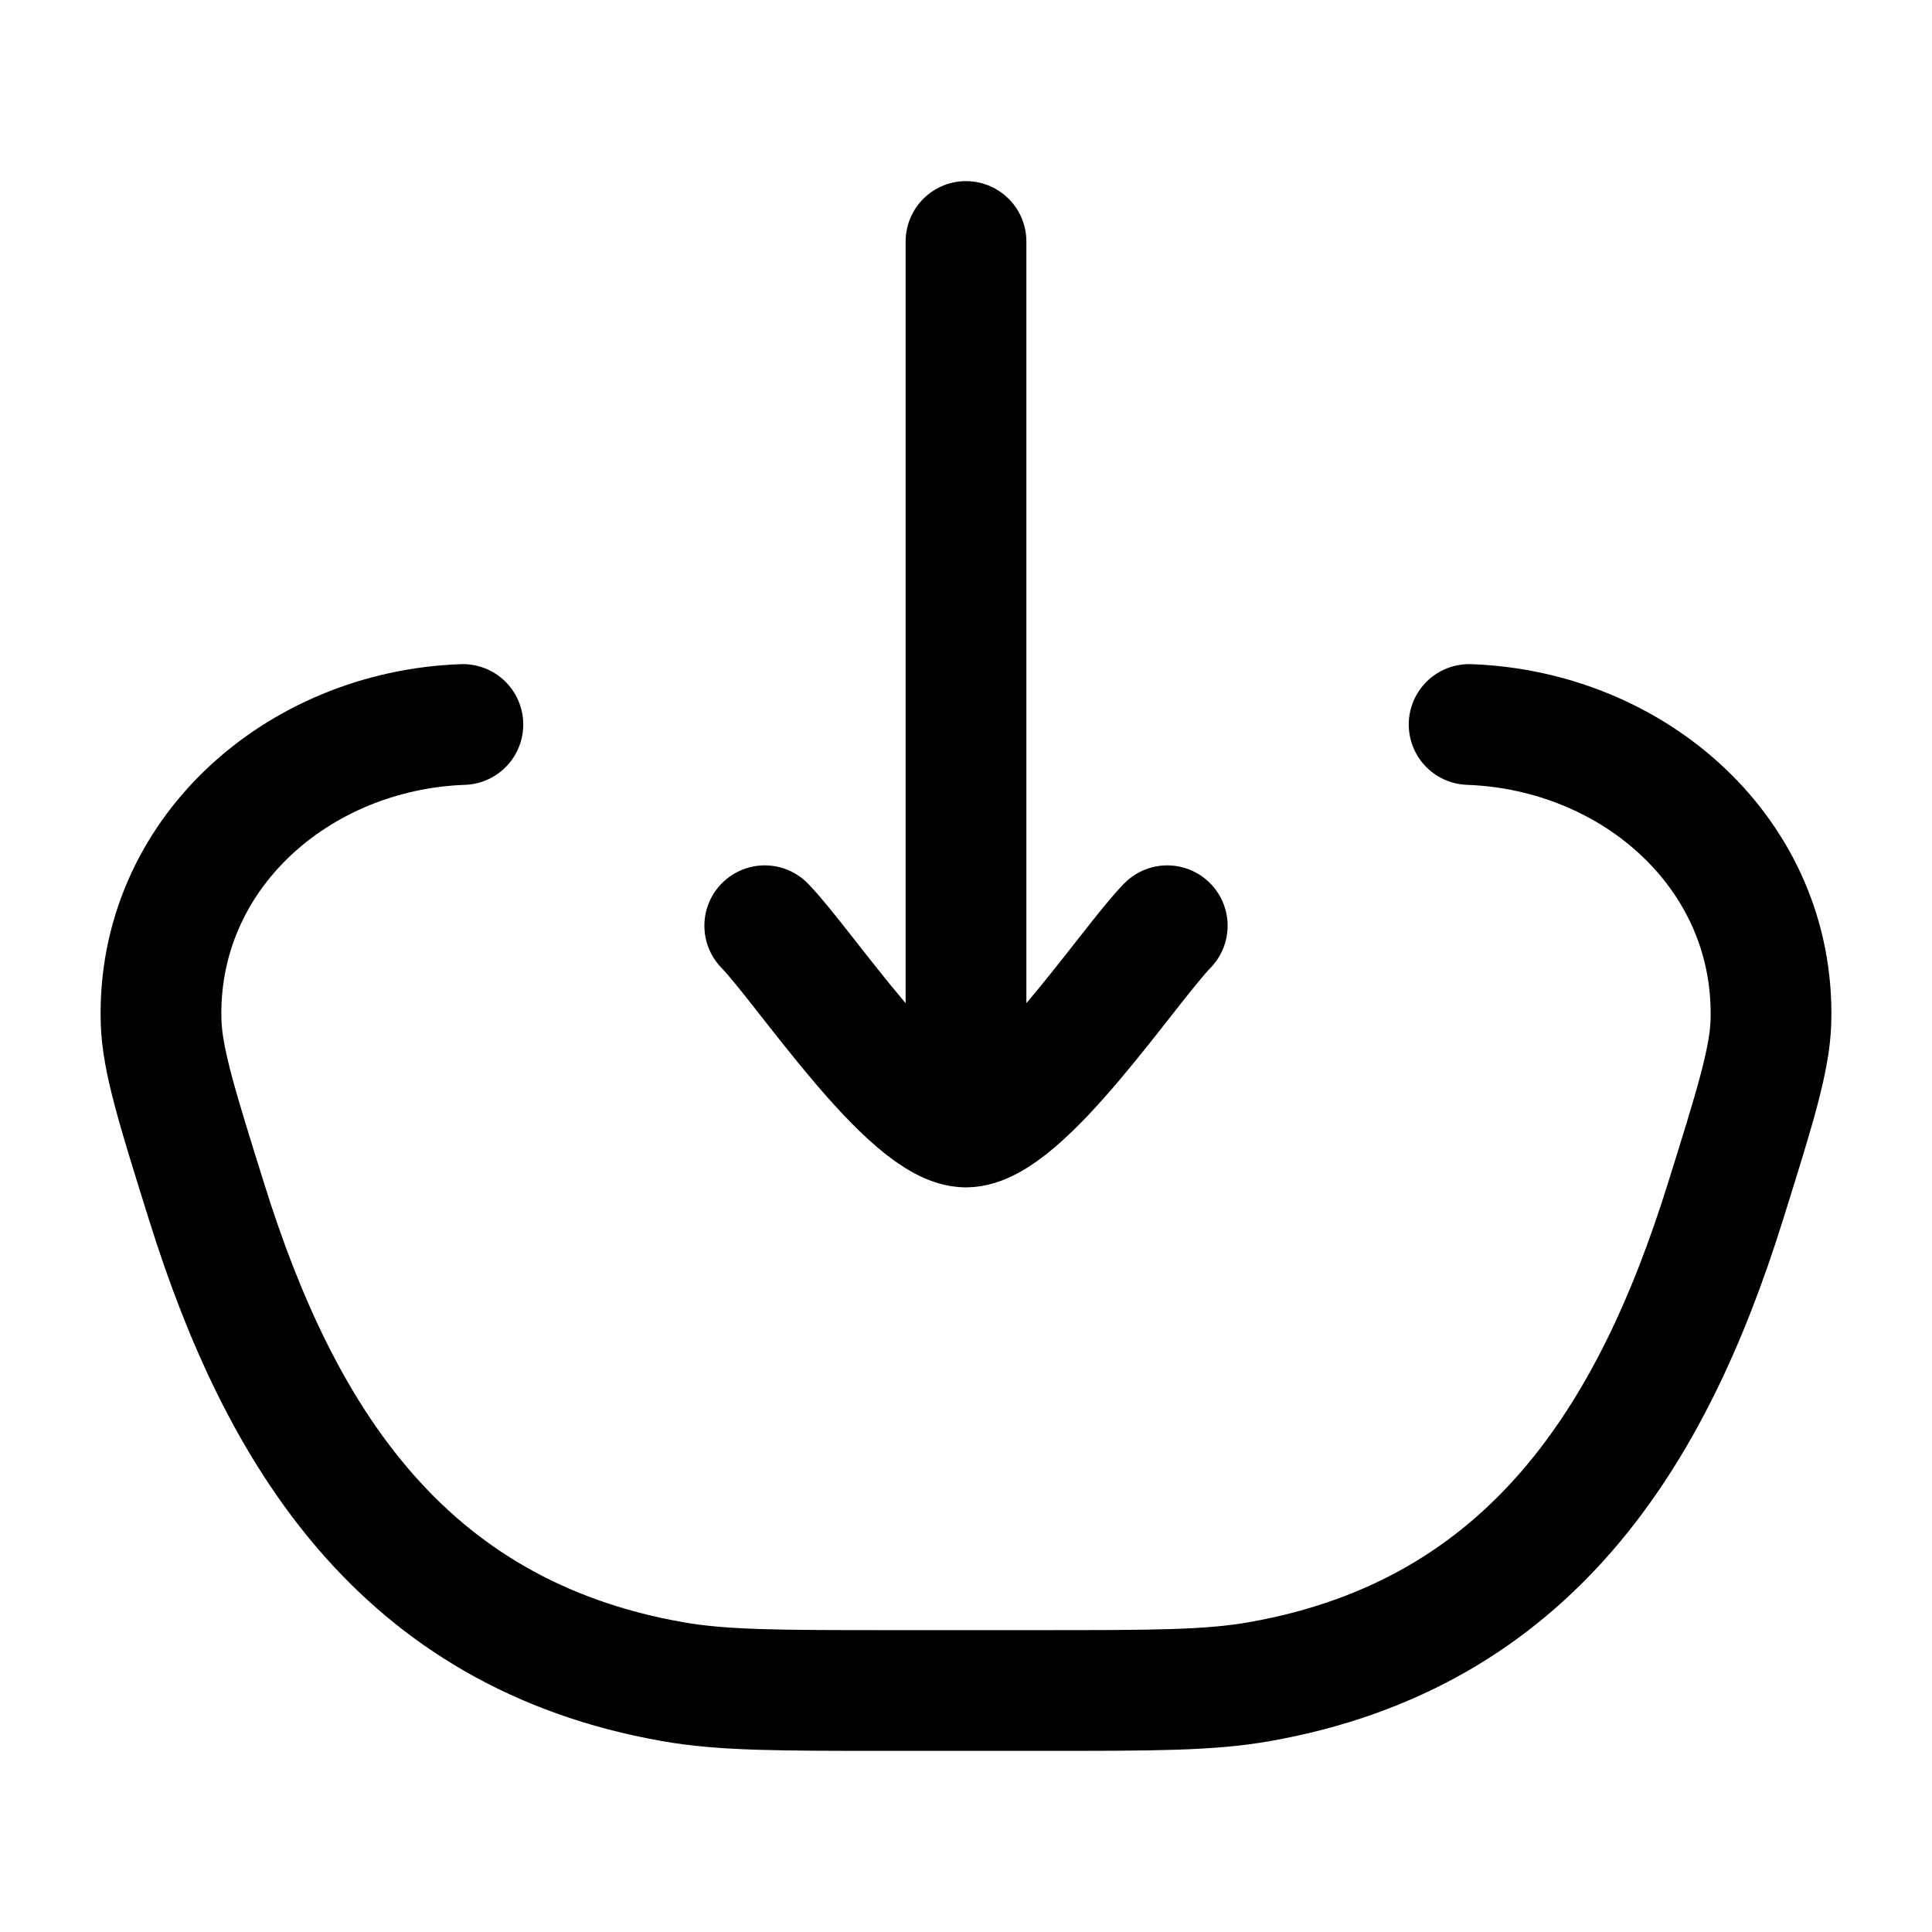 <svg width="24" height="24" viewBox="0 0 24 24" fill="none" xmlns="http://www.w3.org/2000/svg">
    <path class="pr-icon-duotone-secondary" d="M11.07 21H12.93C14.327 21 15.025 21 15.646 20.89C19.023 20.294 20.53 17.81 21.427 14.949C21.799 13.76 21.986 13.165 21.999 12.684C22.055 10.617 20.308 9.074 18.25 9H5.75C3.692 9.074 1.945 10.617 2.001 12.684C2.014 13.165 2.201 13.76 2.573 14.949C3.47 17.81 4.977 20.294 8.354 20.89C8.975 21 9.673 21 11.07 21Z"/>
    <path d="M18.25 9C20.308 9.074 22.055 10.617 21.999 12.684C21.986 13.165 21.799 13.76 21.427 14.949C20.53 17.81 19.023 20.294 15.646 20.89C15.025 21 14.327 21 12.93 21H11.07C9.673 21 8.975 21 8.354 20.89C4.977 20.294 3.47 17.81 2.573 14.949C2.201 13.76 2.014 13.165 2.001 12.684C1.945 10.617 3.692 9.074 5.75 9" stroke="currentColor" stroke-width="1.5" stroke-linecap="round"/>
    <path d="M12 14L12 3M12 14C11.3 14 9.992 12.006 9.5 11.5M12 14C12.7 14 14.008 12.006 14.5 11.5" stroke="currentColor" stroke-width="1.5" stroke-linecap="round" stroke-linejoin="round"/>
</svg>
